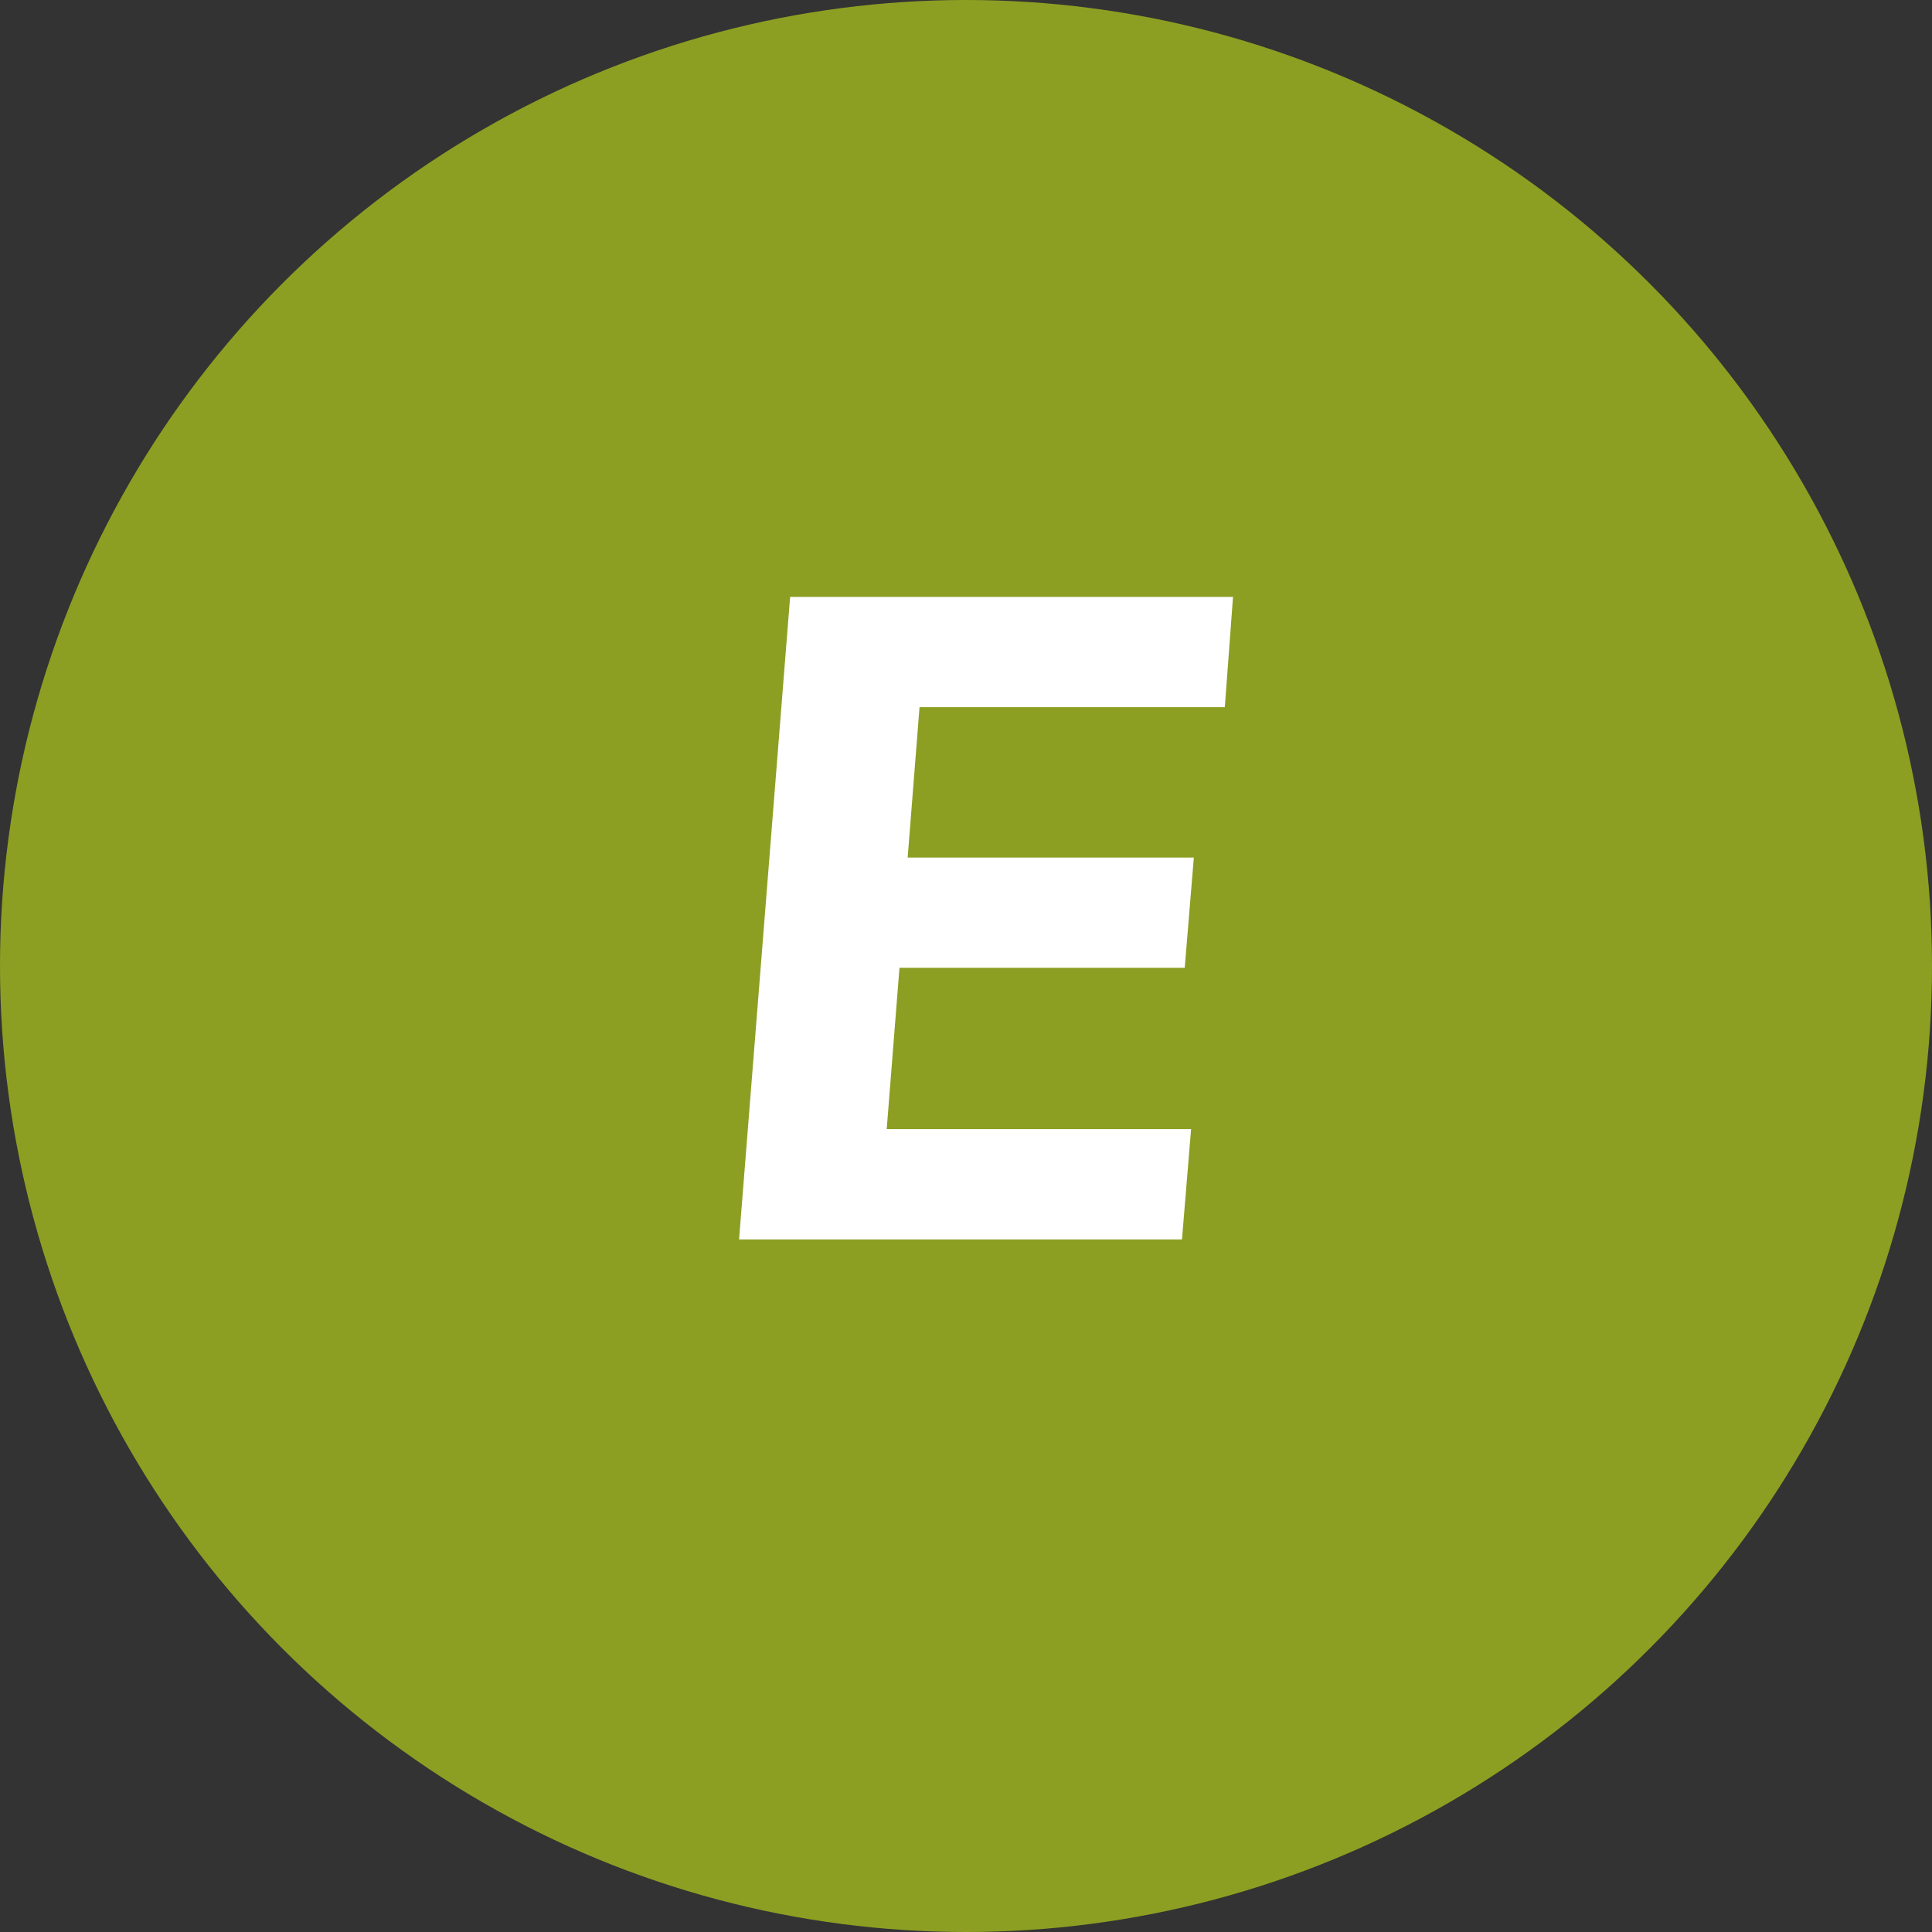<svg width="53" height="53" viewBox="0 0 53 53" fill="none" xmlns="http://www.w3.org/2000/svg">
<rect x="0" y="0" width="53" height="53" fill="#333333" stroke="none"/>
<circle cx="26.5" cy="26.5" r="26.5" fill="#8D9F22"/>
<path d="M33.6 19.4H25.225L24.9 23.525H32.75L32.5 26.55H24.675L24.325 30.975H32.675L32.425 34H20.275L21.675 16.375H33.825L33.6 19.4Z" fill="white"/>
</svg>
